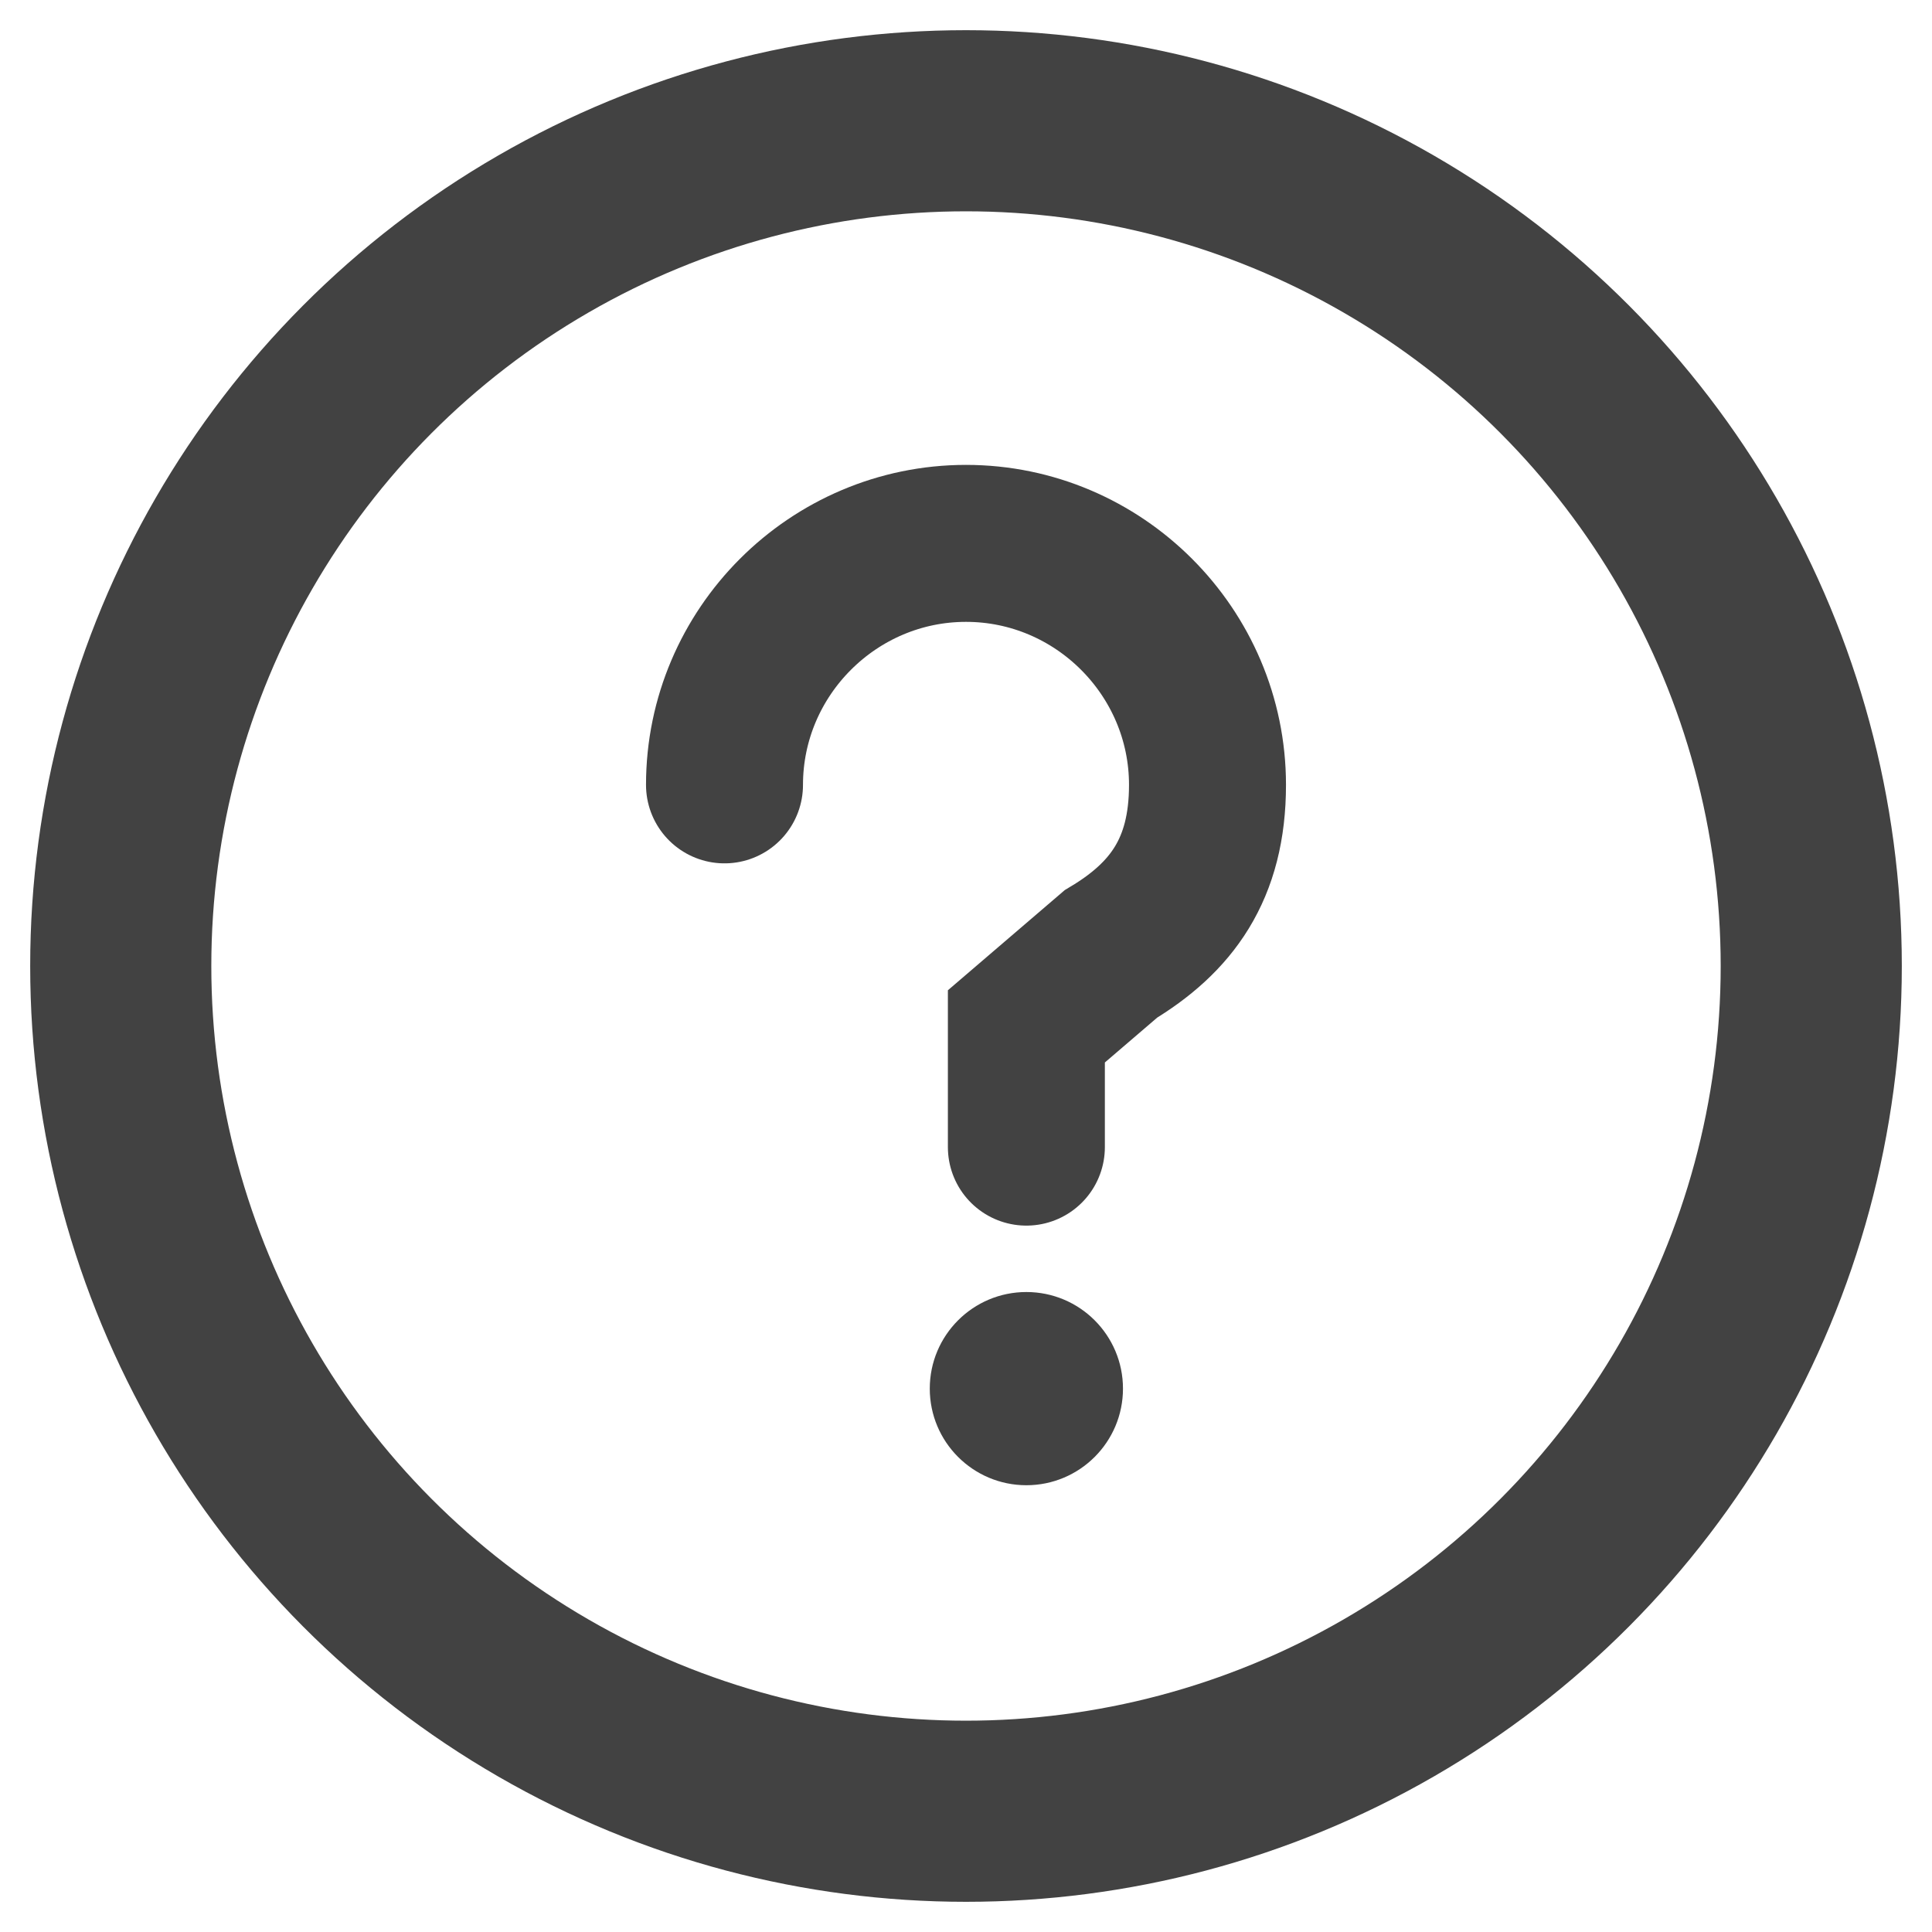 <svg width="16" height="16" viewBox="0 0 16 16" xmlns="http://www.w3.org/2000/svg">
  <!-- Outer circle -->
  <circle cx="8" cy="8" r="7" stroke="#424242" stroke-width="1.5" fill="none"/>

  <!-- Question mark curve -->
  <path d="M6 6.5c0-1.1.9-2 2-2s2 .9 2 2c0 .7-.3 1.1-.8 1.4L8.5 8.5v1"
        stroke="#424242" stroke-width="1.3" fill="none" stroke-linecap="round"/>

  <!-- Question mark dot -->
  <circle cx="8.5" cy="11.5" r="0.8" fill="#424242"/>
</svg>
